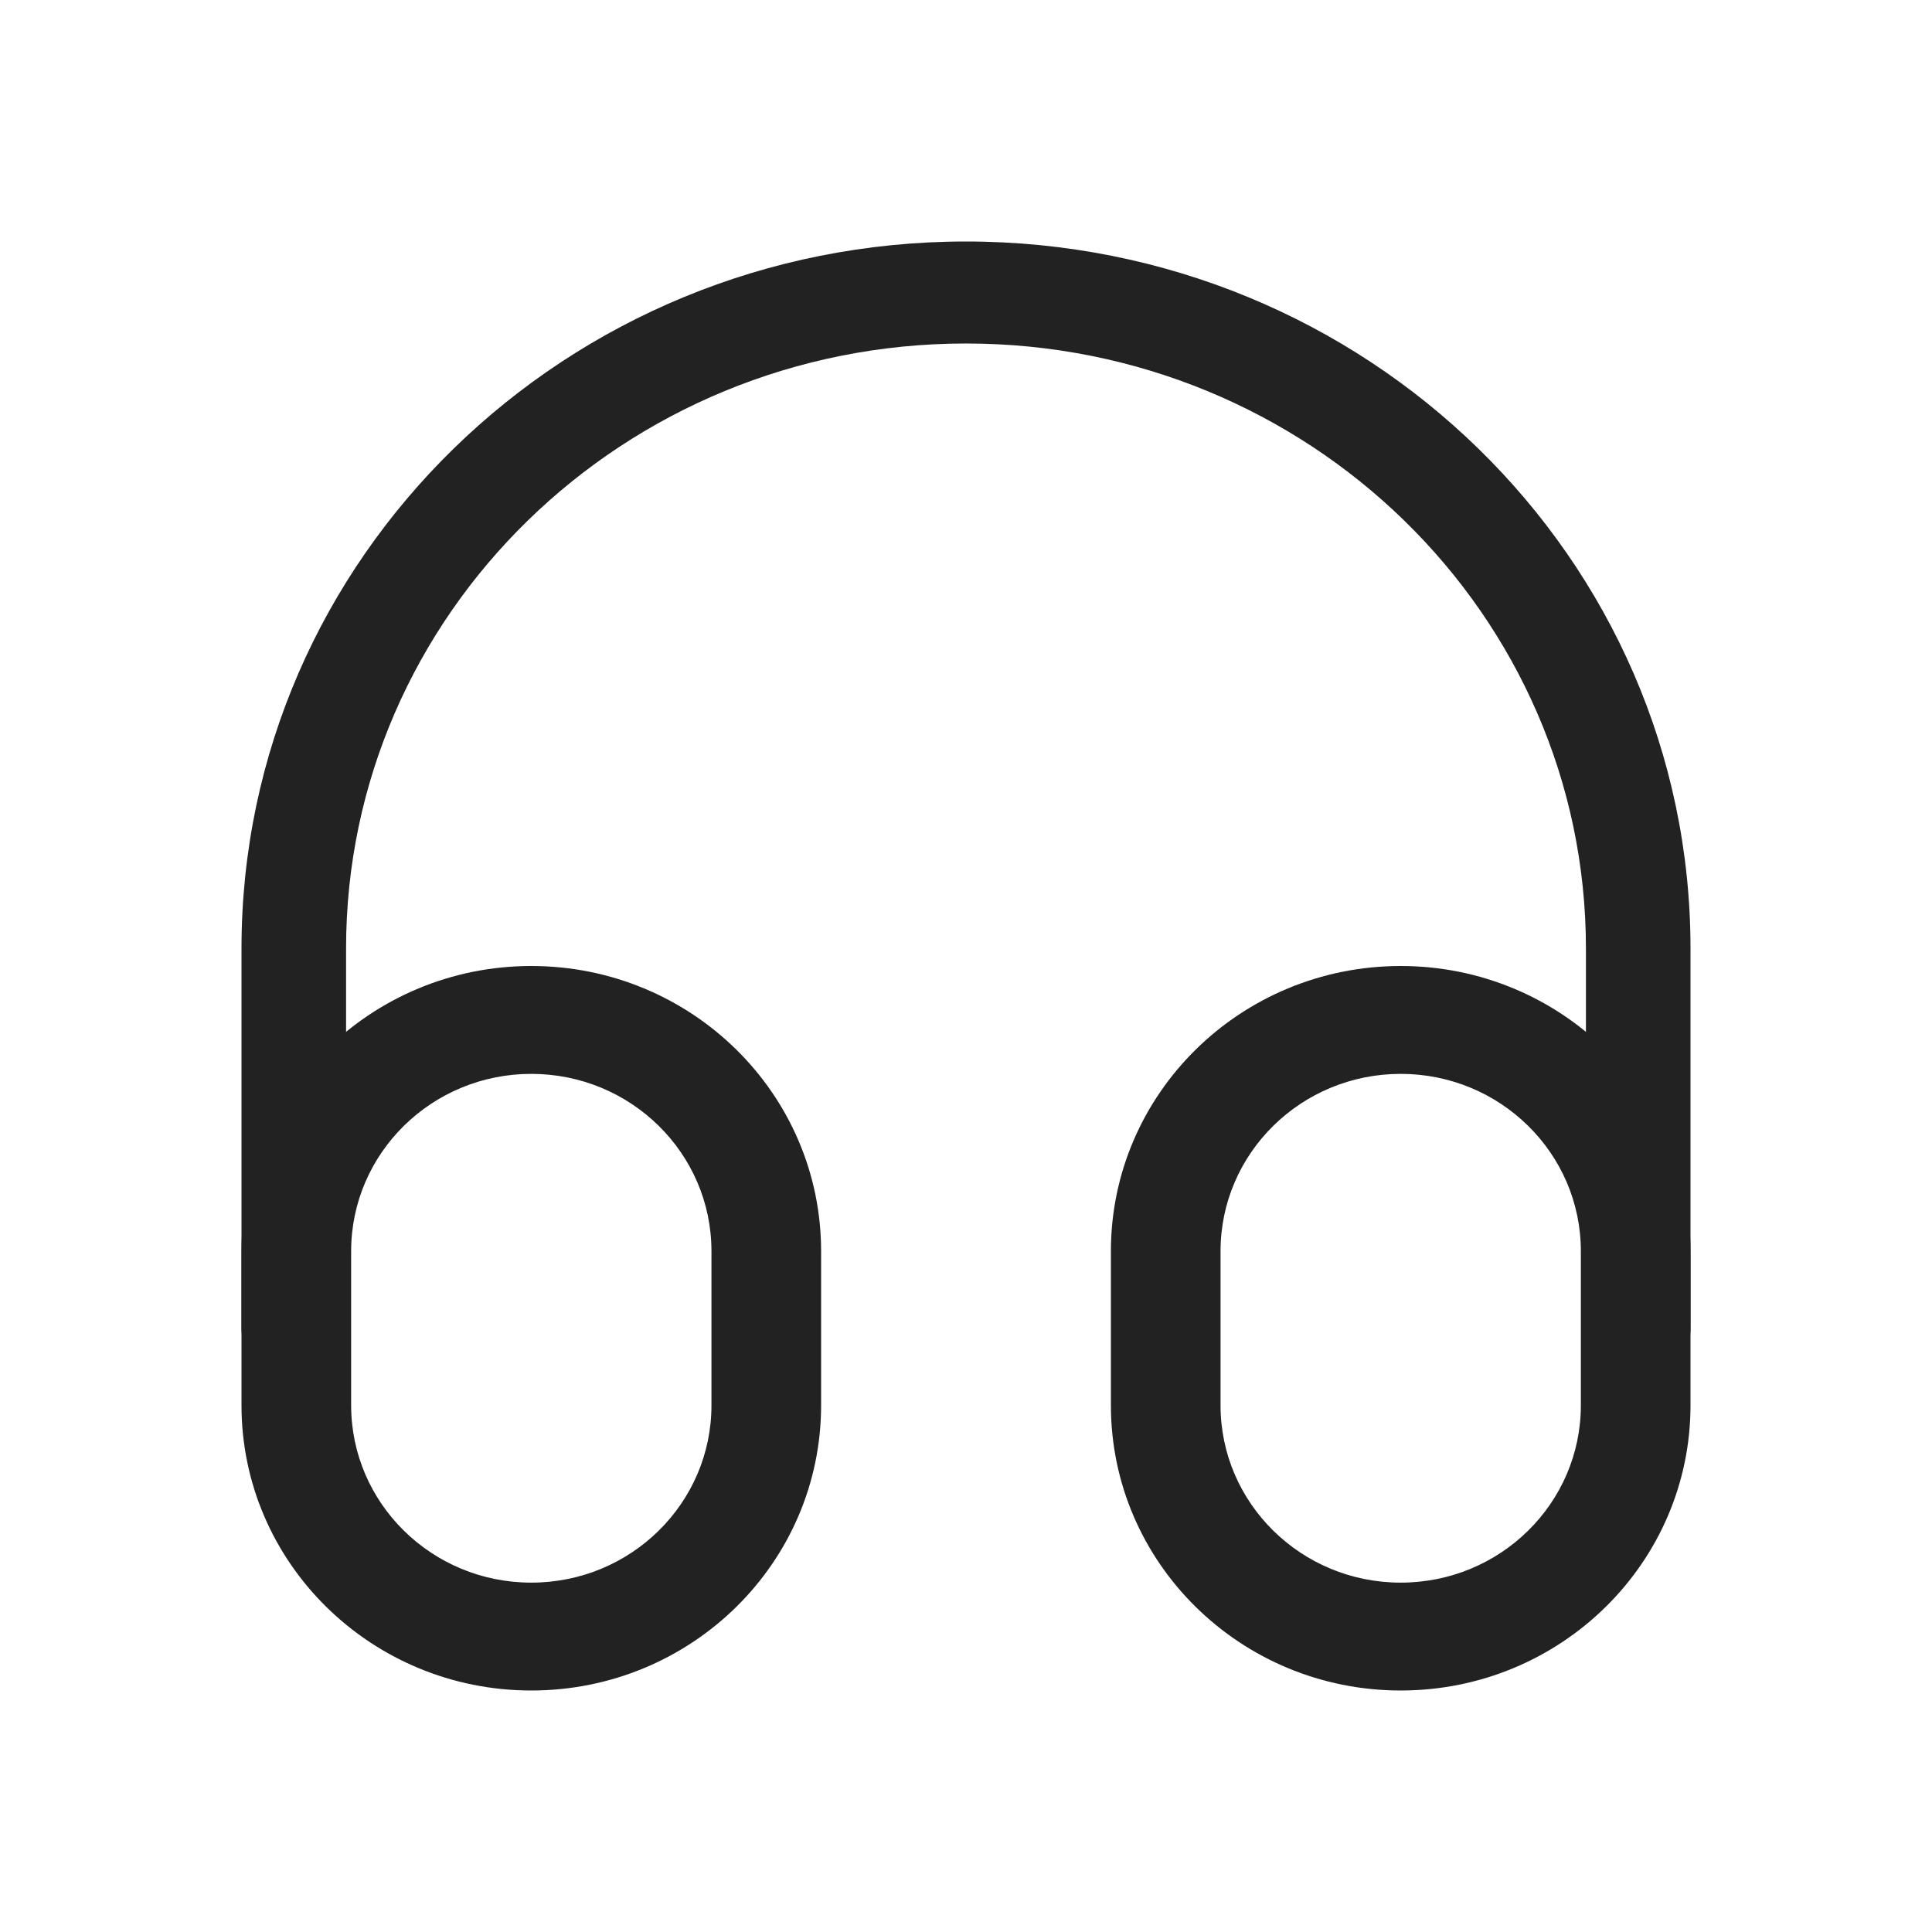 <svg width="24" height="24" viewBox="0 0 24 24" fill="none" xmlns="http://www.w3.org/2000/svg">
<path fill-rule="evenodd" clip-rule="evenodd" d="M3 11.782C3 6.932 7.029 3 12 3C16.971 3 21 6.932 21 11.782V16.5C21 16.85 20.709 17.134 20.351 17.134C19.992 17.134 19.701 16.85 19.701 16.5V11.782C19.701 7.632 16.253 4.267 12 4.267C7.747 4.267 4.299 7.632 4.299 11.782V16.5C4.299 16.85 4.008 17.134 3.649 17.134C3.291 17.134 3 16.85 3 16.5V11.782Z" fill="#222222"/>
<path fill-rule="evenodd" clip-rule="evenodd" d="M3 15.543C3 13.586 4.612 12 6.6 12C8.588 12 10.2 13.586 10.2 15.543V17.457C10.2 19.414 8.588 21 6.6 21C4.612 21 3 19.414 3 17.457V15.543ZM6.6 13.34C5.364 13.34 4.362 14.326 4.362 15.543V17.457C4.362 18.674 5.364 19.66 6.6 19.66C7.836 19.66 8.838 18.674 8.838 17.457V15.543C8.838 14.326 7.836 13.34 6.6 13.34Z" fill="#222222"/>
<path fill-rule="evenodd" clip-rule="evenodd" d="M13.8 15.543C13.8 13.586 15.412 12 17.4 12C19.388 12 21 13.586 21 15.543V17.457C21 19.414 19.388 21 17.4 21C15.412 21 13.8 19.414 13.8 17.457V15.543ZM17.4 13.34C16.164 13.34 15.162 14.326 15.162 15.543V17.457C15.162 18.674 16.164 19.66 17.4 19.66C18.636 19.66 19.638 18.674 19.638 17.457V15.543C19.638 14.326 18.636 13.34 17.4 13.34Z" fill="#222222"/>
</svg>
